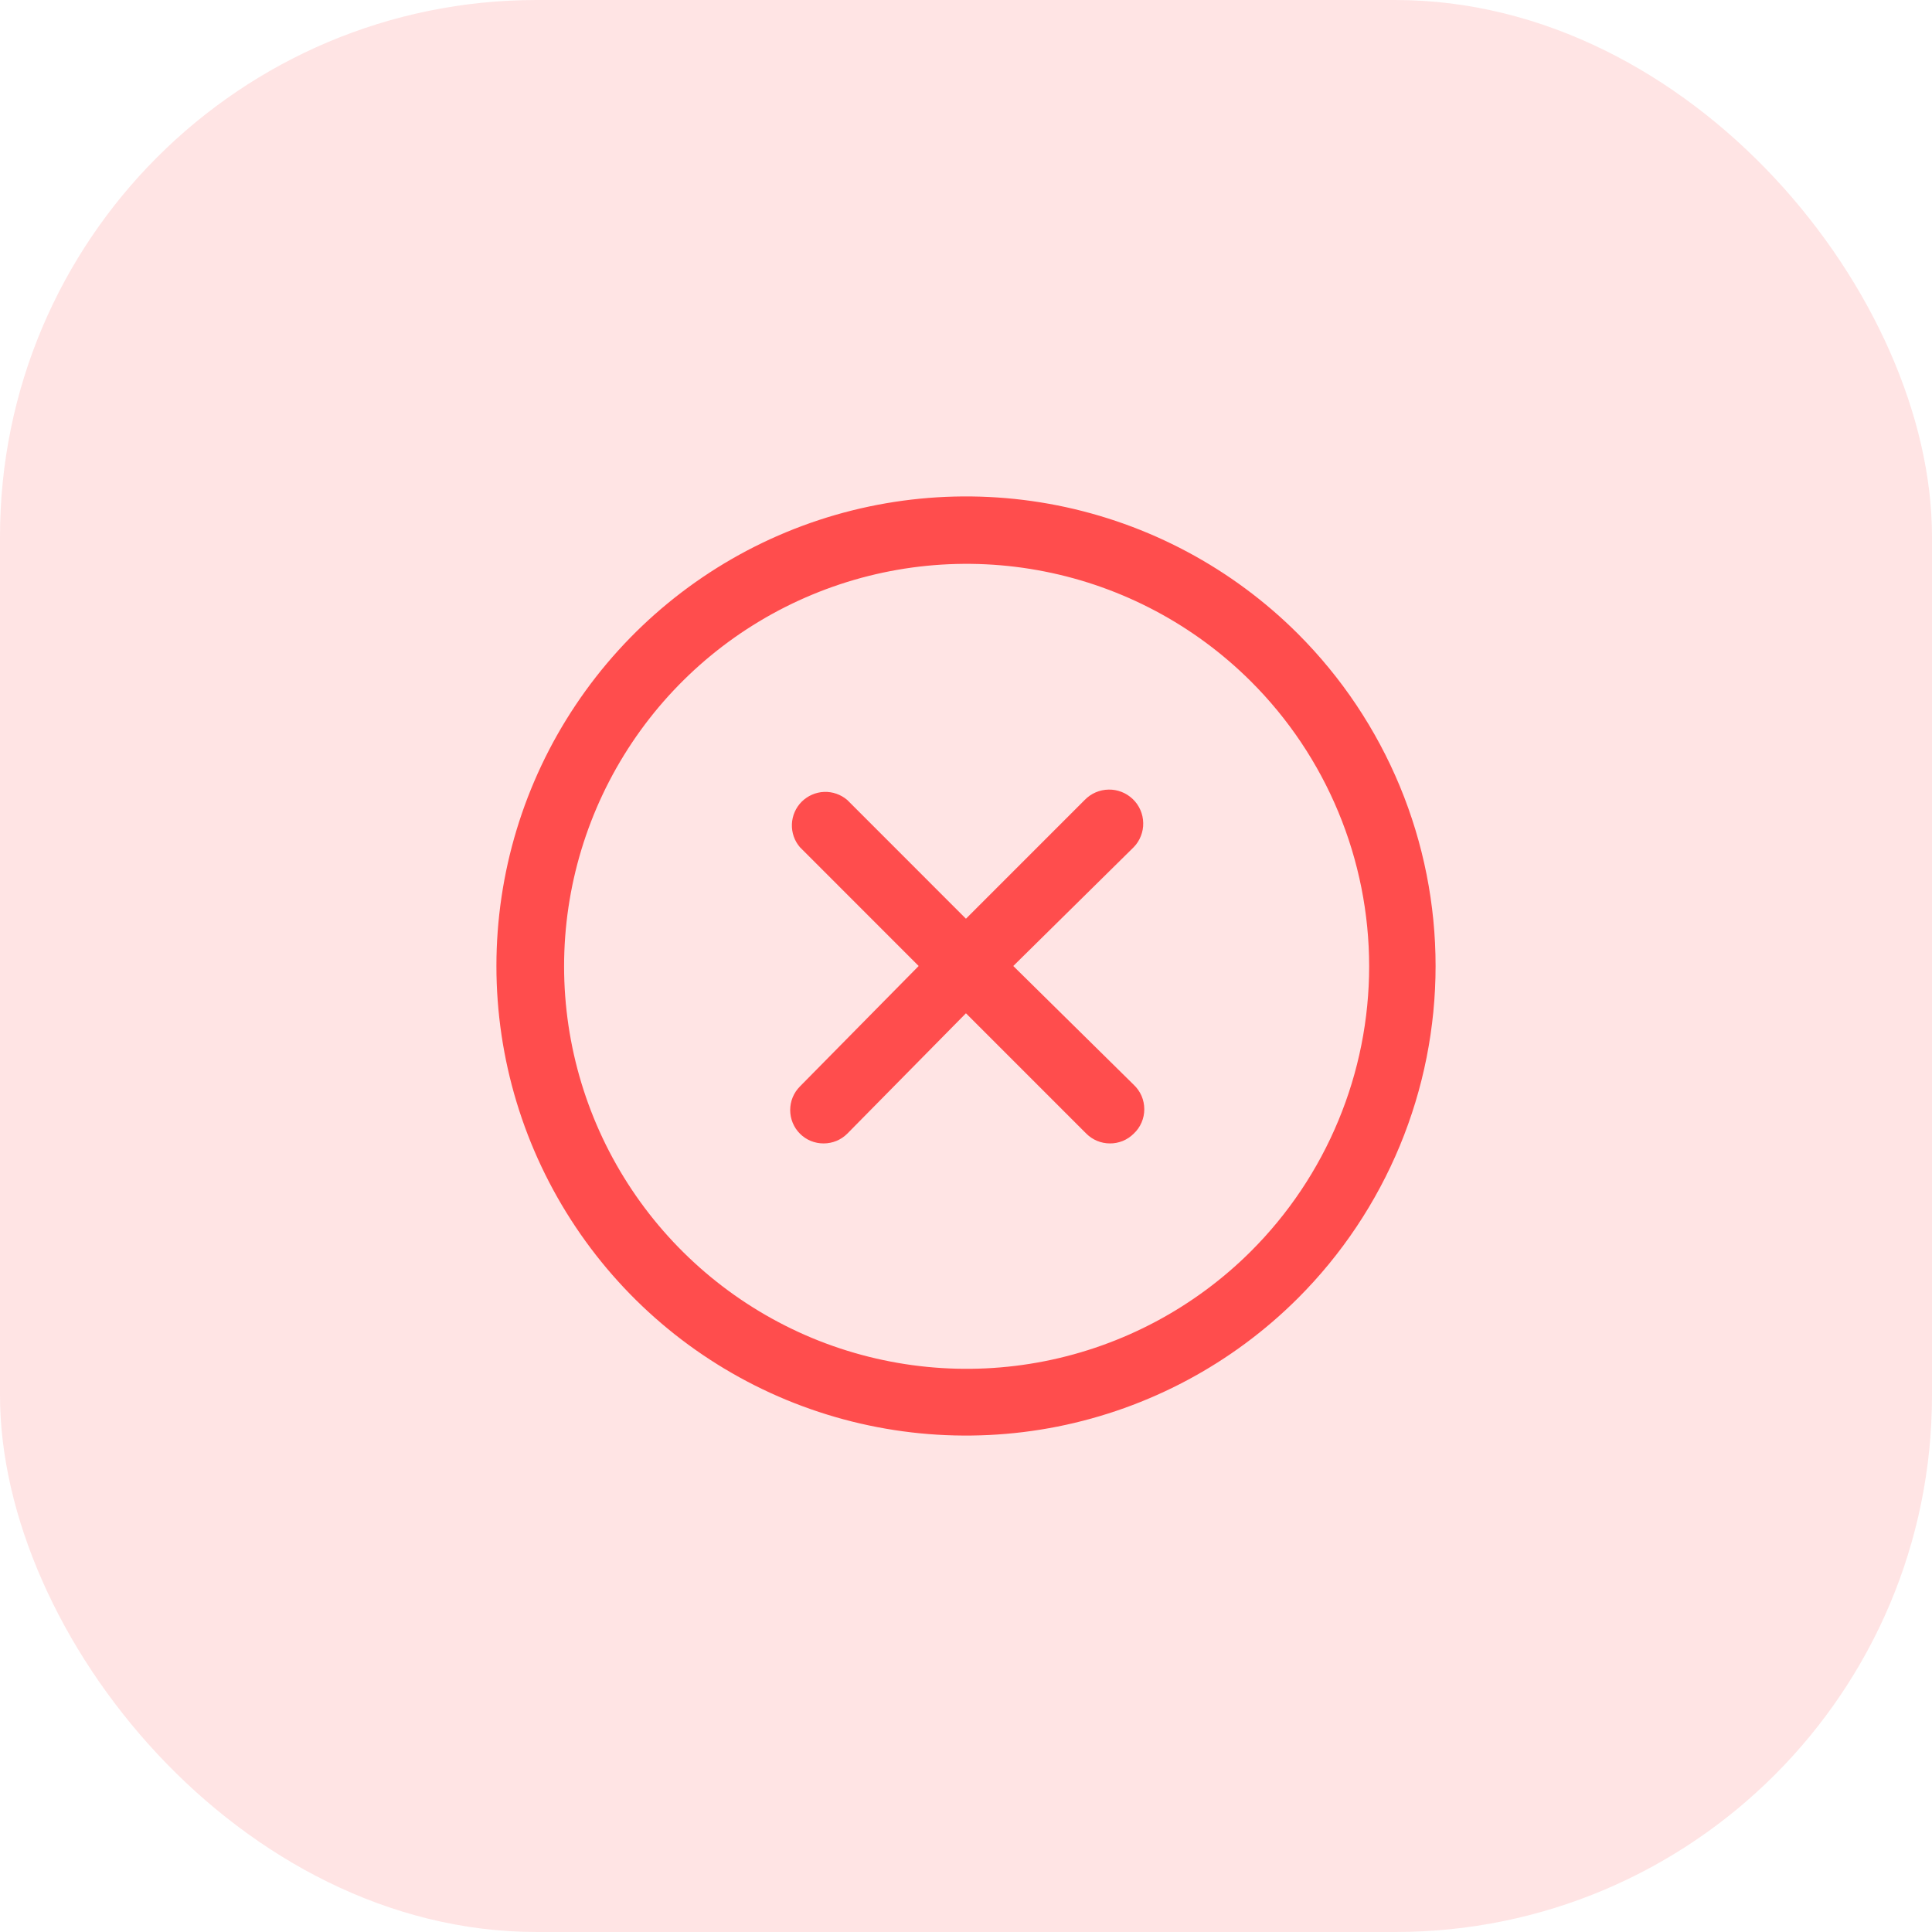 <svg width="36" height="36" viewBox="0 0 36 36" fill="none" xmlns="http://www.w3.org/2000/svg">
<rect width="36" height="36" rx="10" fill="#FF4D4D" fill-opacity="0.15"/>
<path d="M21.124 15.787L18.881 18L21.124 20.212C21.187 20.271 21.237 20.342 21.271 20.42C21.305 20.499 21.322 20.583 21.322 20.669C21.322 20.754 21.305 20.839 21.271 20.917C21.237 20.996 21.187 21.067 21.124 21.125C21.066 21.183 20.997 21.229 20.921 21.26C20.844 21.291 20.763 21.307 20.681 21.306C20.517 21.306 20.36 21.241 20.243 21.125L17.999 18.881L15.787 21.125C15.671 21.241 15.513 21.306 15.349 21.306C15.267 21.307 15.186 21.291 15.109 21.26C15.033 21.229 14.964 21.183 14.906 21.125C14.789 21.008 14.724 20.849 14.724 20.684C14.724 20.519 14.789 20.361 14.906 20.244L17.118 18L14.906 15.787C14.803 15.668 14.75 15.514 14.756 15.357C14.762 15.2 14.827 15.05 14.938 14.939C15.05 14.828 15.199 14.762 15.356 14.756C15.514 14.75 15.667 14.804 15.787 14.906L17.999 17.119L20.212 14.906C20.27 14.846 20.339 14.798 20.415 14.765C20.492 14.732 20.574 14.714 20.657 14.713C20.74 14.711 20.823 14.726 20.901 14.757C20.978 14.787 21.049 14.833 21.109 14.891C21.169 14.948 21.217 15.018 21.25 15.094C21.283 15.17 21.301 15.252 21.302 15.336C21.304 15.419 21.289 15.502 21.258 15.579C21.228 15.657 21.182 15.728 21.124 15.787ZM24.187 24.188C22.963 25.411 21.404 26.244 19.707 26.582C18.009 26.919 16.25 26.746 14.651 26.084C13.053 25.422 11.686 24.3 10.725 22.861C9.763 21.422 9.25 19.731 9.25 18C9.25 16.27 9.763 14.578 10.725 13.139C11.686 11.7 13.053 10.578 14.651 9.916C16.25 9.254 18.009 9.081 19.707 9.418C21.404 9.756 22.963 10.589 24.187 11.812C25 12.625 25.644 13.59 26.084 14.651C26.524 15.713 26.75 16.851 26.75 18C26.75 19.149 26.524 20.287 26.084 21.349C25.644 22.41 25 23.375 24.187 24.188ZM23.306 12.694C22.256 11.648 20.919 10.936 19.465 10.649C18.011 10.361 16.504 10.511 15.135 11.08C13.767 11.648 12.597 12.609 11.774 13.842C10.951 15.075 10.511 16.524 10.511 18.006C10.511 19.488 10.951 20.938 11.774 22.17C12.597 23.403 13.767 24.364 15.135 24.933C16.504 25.501 18.011 25.651 19.465 25.364C20.919 25.077 22.256 24.365 23.306 23.319C24.005 22.622 24.56 21.794 24.938 20.882C25.317 19.971 25.512 18.993 25.512 18.006C25.512 17.019 25.317 16.042 24.938 15.13C24.56 14.219 24.005 13.39 23.306 12.694Z" fill="#FF4D4D"/>
</svg>
